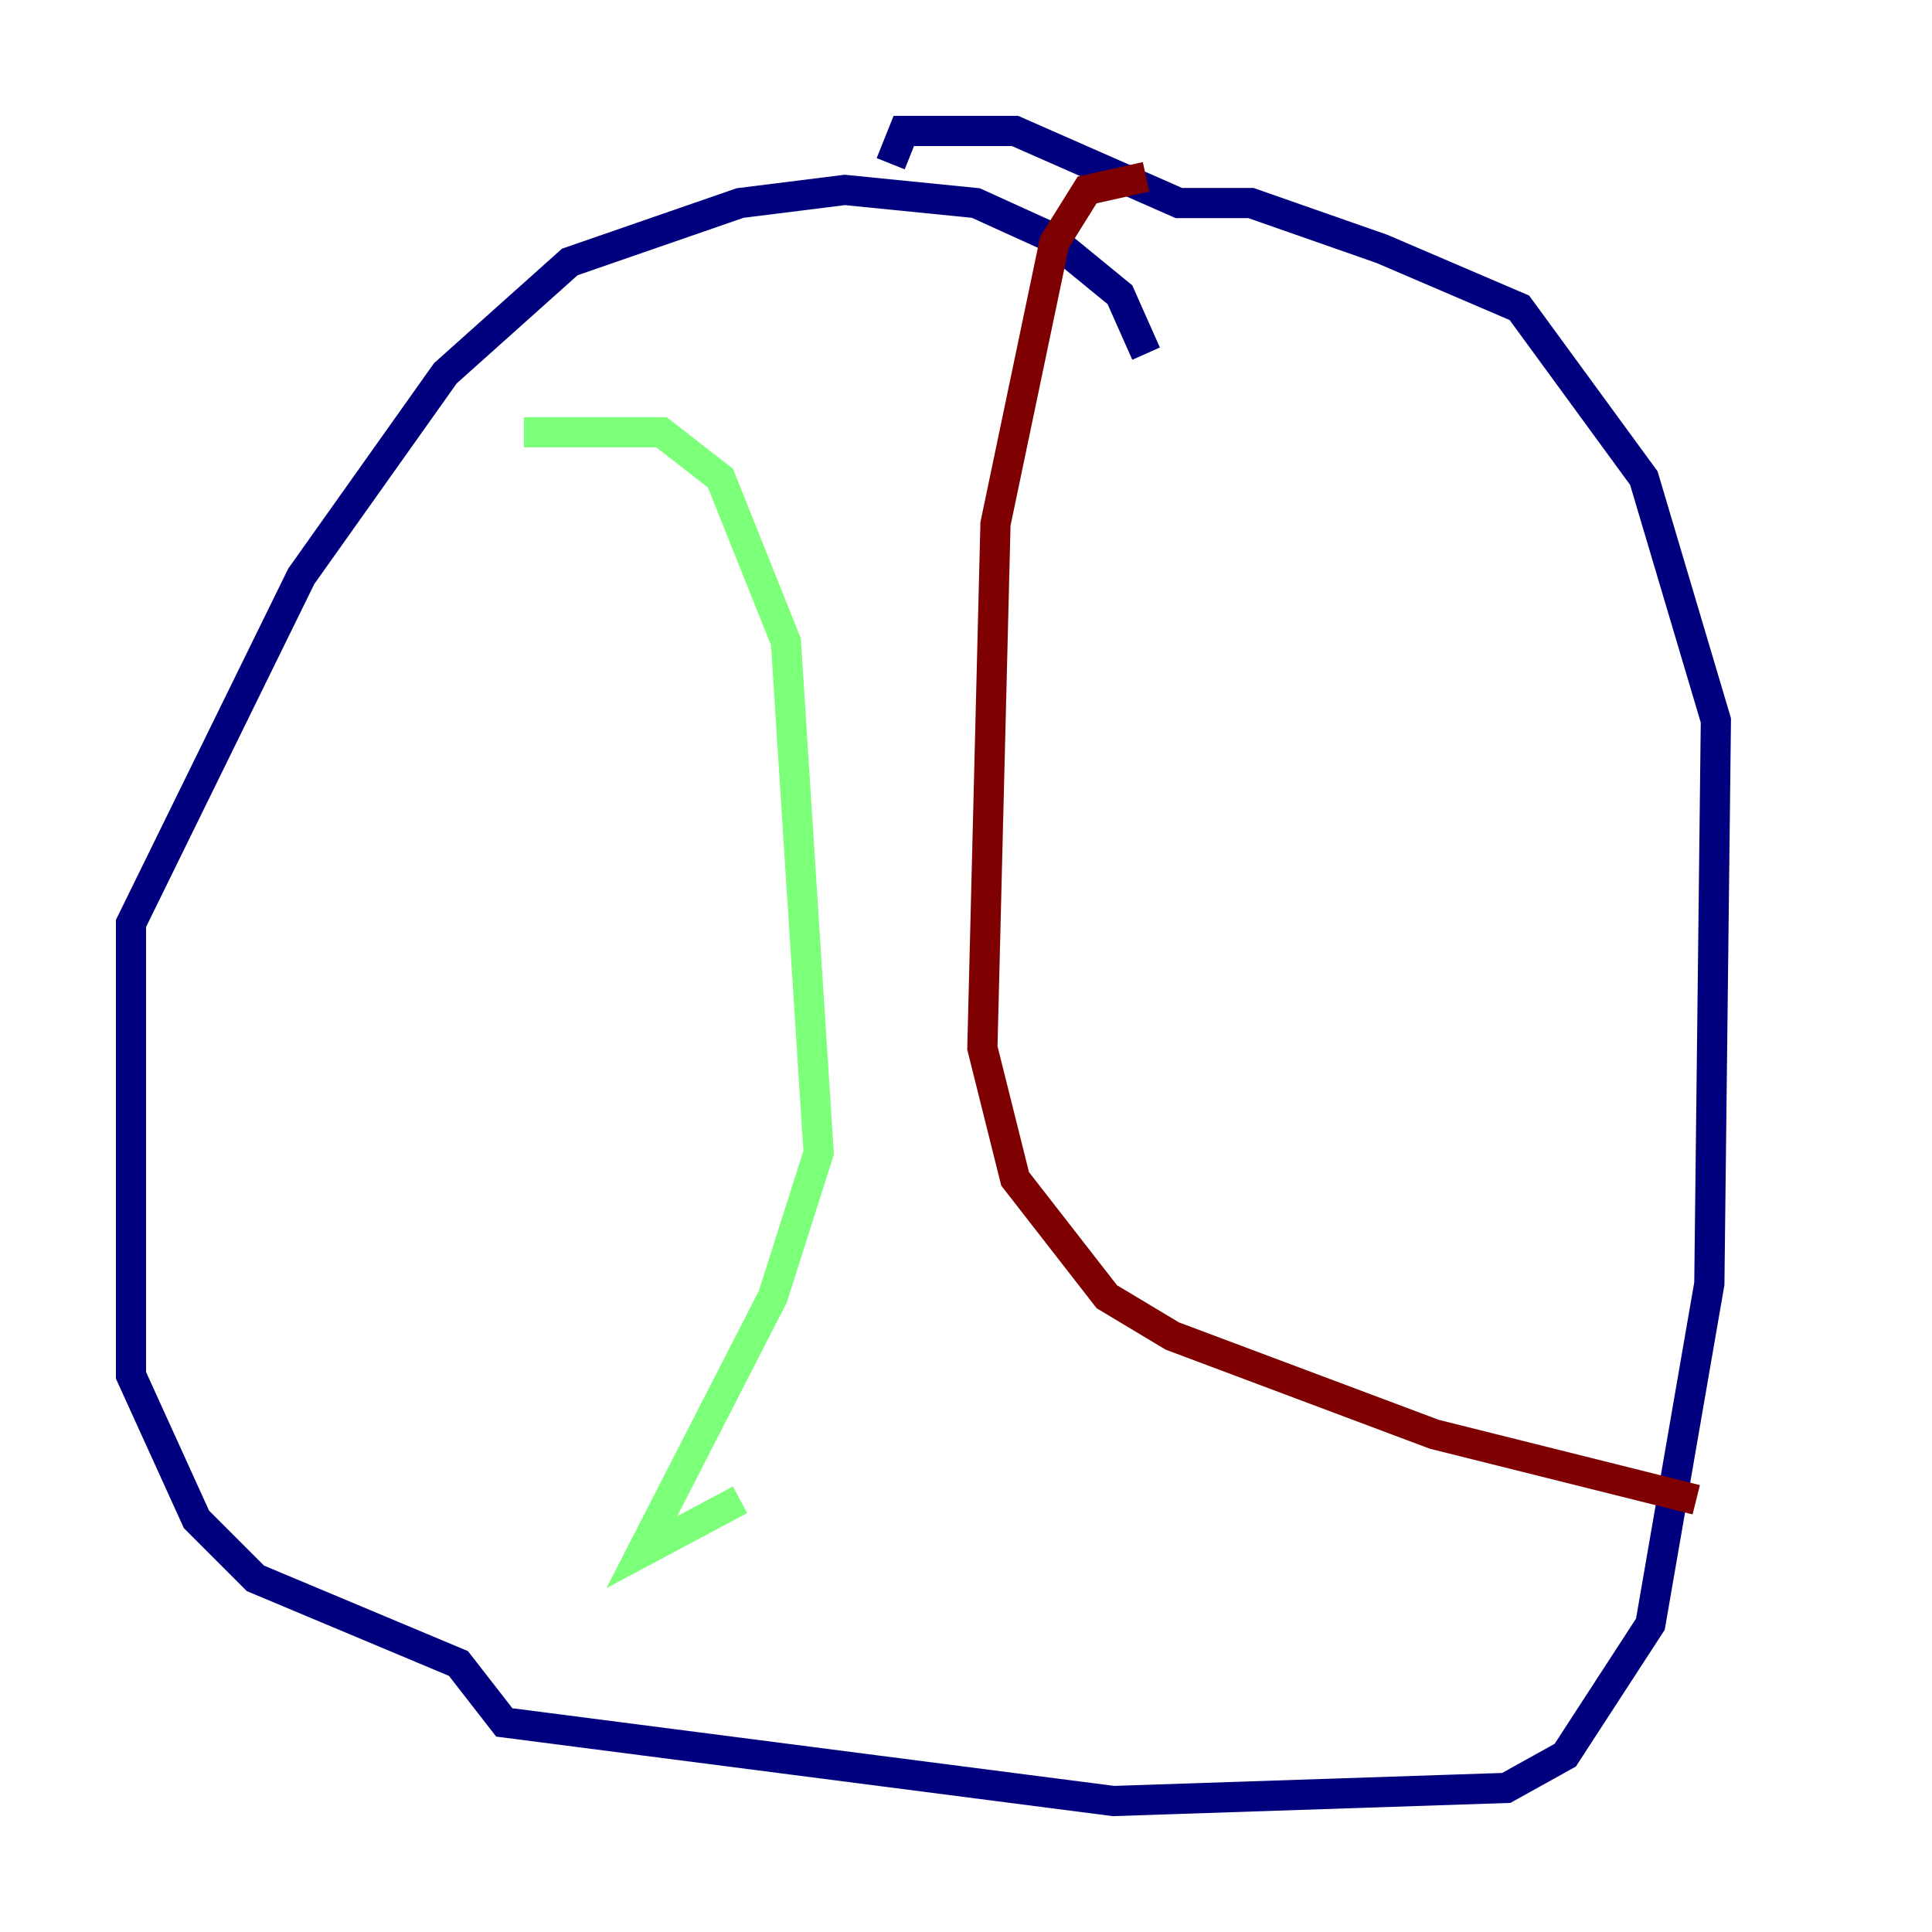 <?xml version="1.0" encoding="utf-8" ?>
<svg baseProfile="tiny" height="128" version="1.2" viewBox="0,0,128,128" width="128" xmlns="http://www.w3.org/2000/svg" xmlns:ev="http://www.w3.org/2001/xml-events" xmlns:xlink="http://www.w3.org/1999/xlink"><defs /><polyline fill="none" points="75.932,23.43 74.197,19.525 69.424,15.62 64.651,13.451 55.973,12.583 49.031,13.451 37.749,17.356 29.505,24.732 19.959,38.183 8.678,61.18 8.678,91.119 13.017,100.664 16.922,104.57 30.373,110.21 33.41,114.115 73.763,119.322 99.797,118.454 103.702,116.285 109.342,107.607 113.248,85.044 113.681,47.729 108.909,31.675 100.664,20.393 91.552,16.488 82.875,13.451 78.102,13.451 67.254,8.678 59.878,8.678 59.01,10.848" stroke="#00007f" stroke-width="2" /><polyline fill="none" points="34.712,28.637 43.824,28.637 47.729,31.675 52.068,42.522 54.237,76.366 51.2,85.912 42.522,102.834 49.031,99.363" stroke="#7cff79" stroke-width="2" /><polyline fill="none" points="75.932,11.715 72.027,12.583 69.858,16.054 65.953,34.712 65.085,69.424 67.254,78.102 73.329,85.912 77.668,88.515 95.024,95.024 112.38,99.363" stroke="#7f0000" stroke-width="2" /></svg>